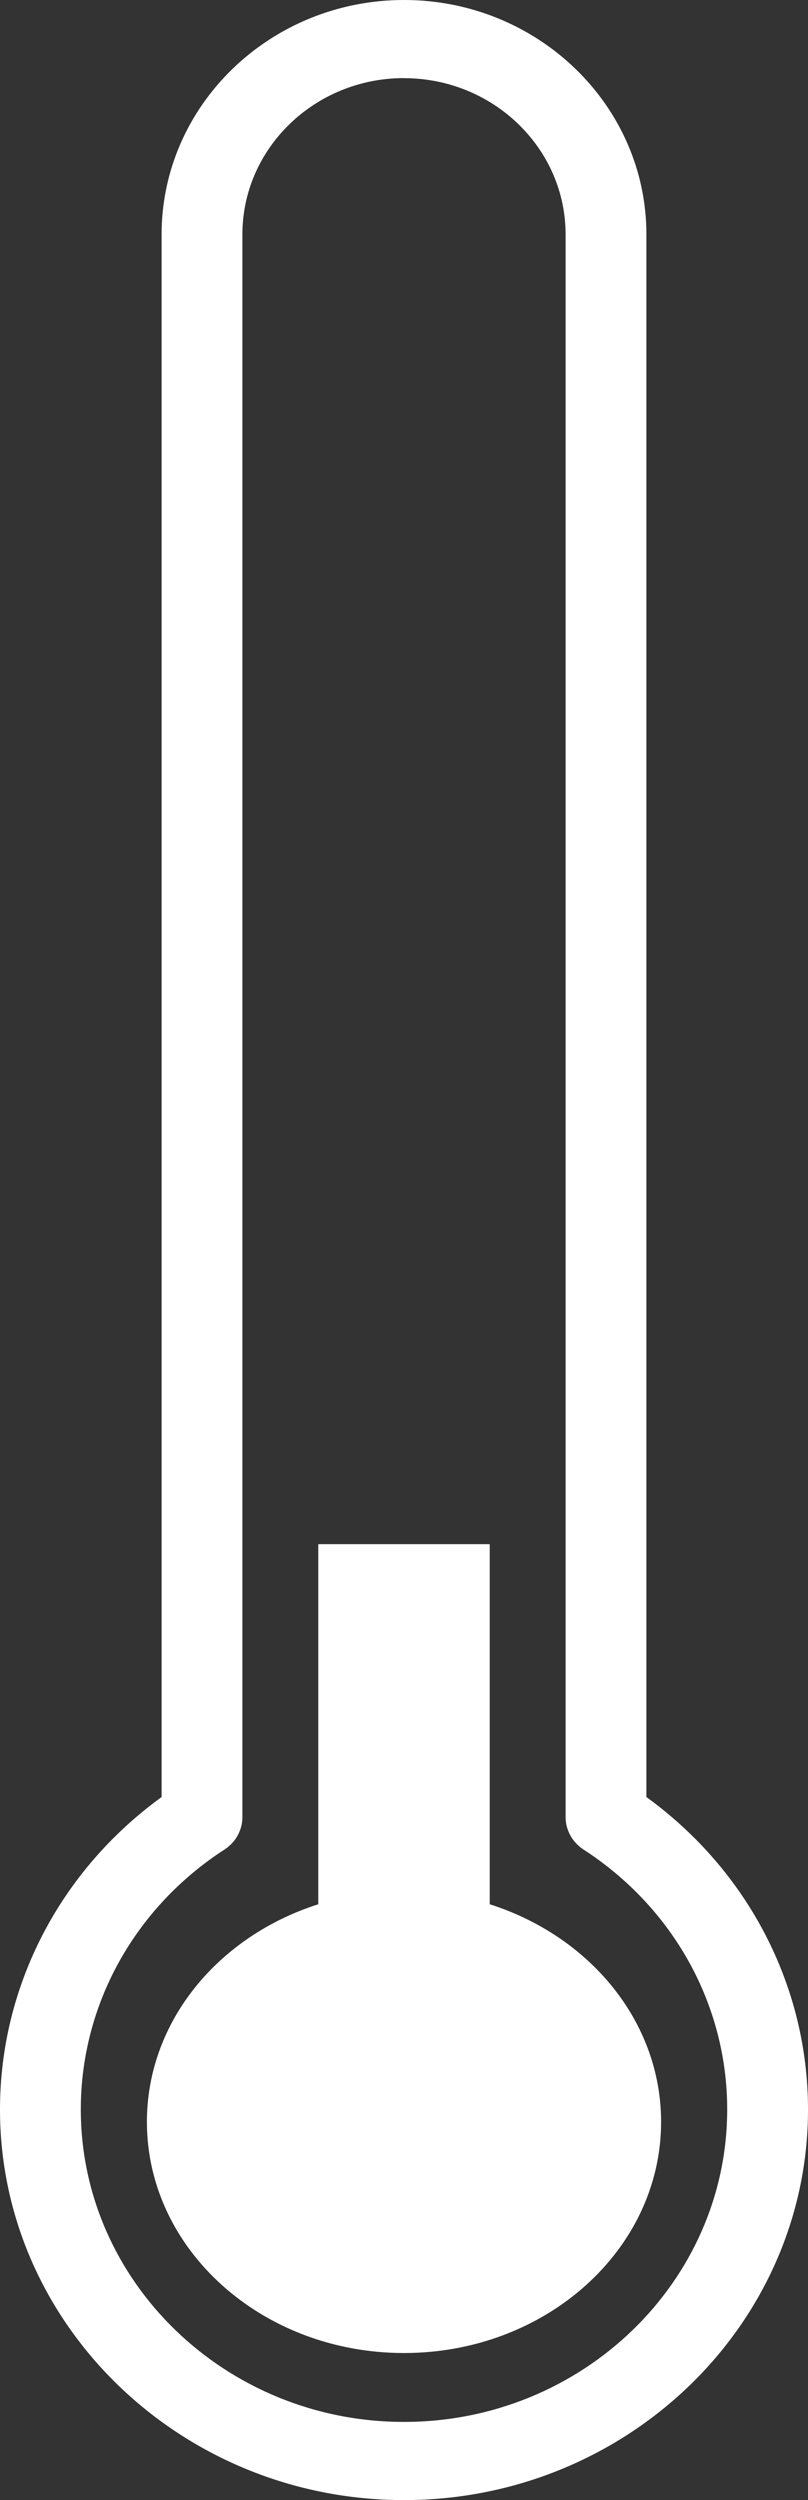 <svg viewBox="0 0 11 34">
  <rect x="0" y="0" width="11" height="34" fill="#333333" stroke="none"/>
  <g fill="#FFF" fill-rule="nonzero">
    <path d="M5.5 34C2.467 34 0 31.616 0 28.688c0-1.679.817-3.247 2.2-4.249V3.188C2.2 1.43 3.68 0 5.5 0c1.82 0 3.3 1.43 3.3 3.188v21.251c1.383 1.002 2.2 2.57 2.2 4.249C11 31.616 8.532 34 5.5 34zm0-32.938c-1.213 0-2.2.953-2.2 2.125v21.525c0 .177-.092.343-.244.441-1.225.792-1.956 2.113-1.956 3.534 0 2.343 1.974 4.25 4.4 4.25s4.4-1.907 4.4-4.25c0-1.421-.731-2.741-1.956-3.534-.152-.099-.244-.264-.244-.442V3.188c0-1.172-.987-2.125-2.2-2.125z"/>
    <path d="M6.667 25.897V21H4.333v4.897C2.975 26.329 2 27.489 2 28.857 2 30.593 3.567 32 5.5 32S9 30.593 9 28.857c0-1.368-.975-2.528-2.333-2.96z"/>
  </g>
</svg>
